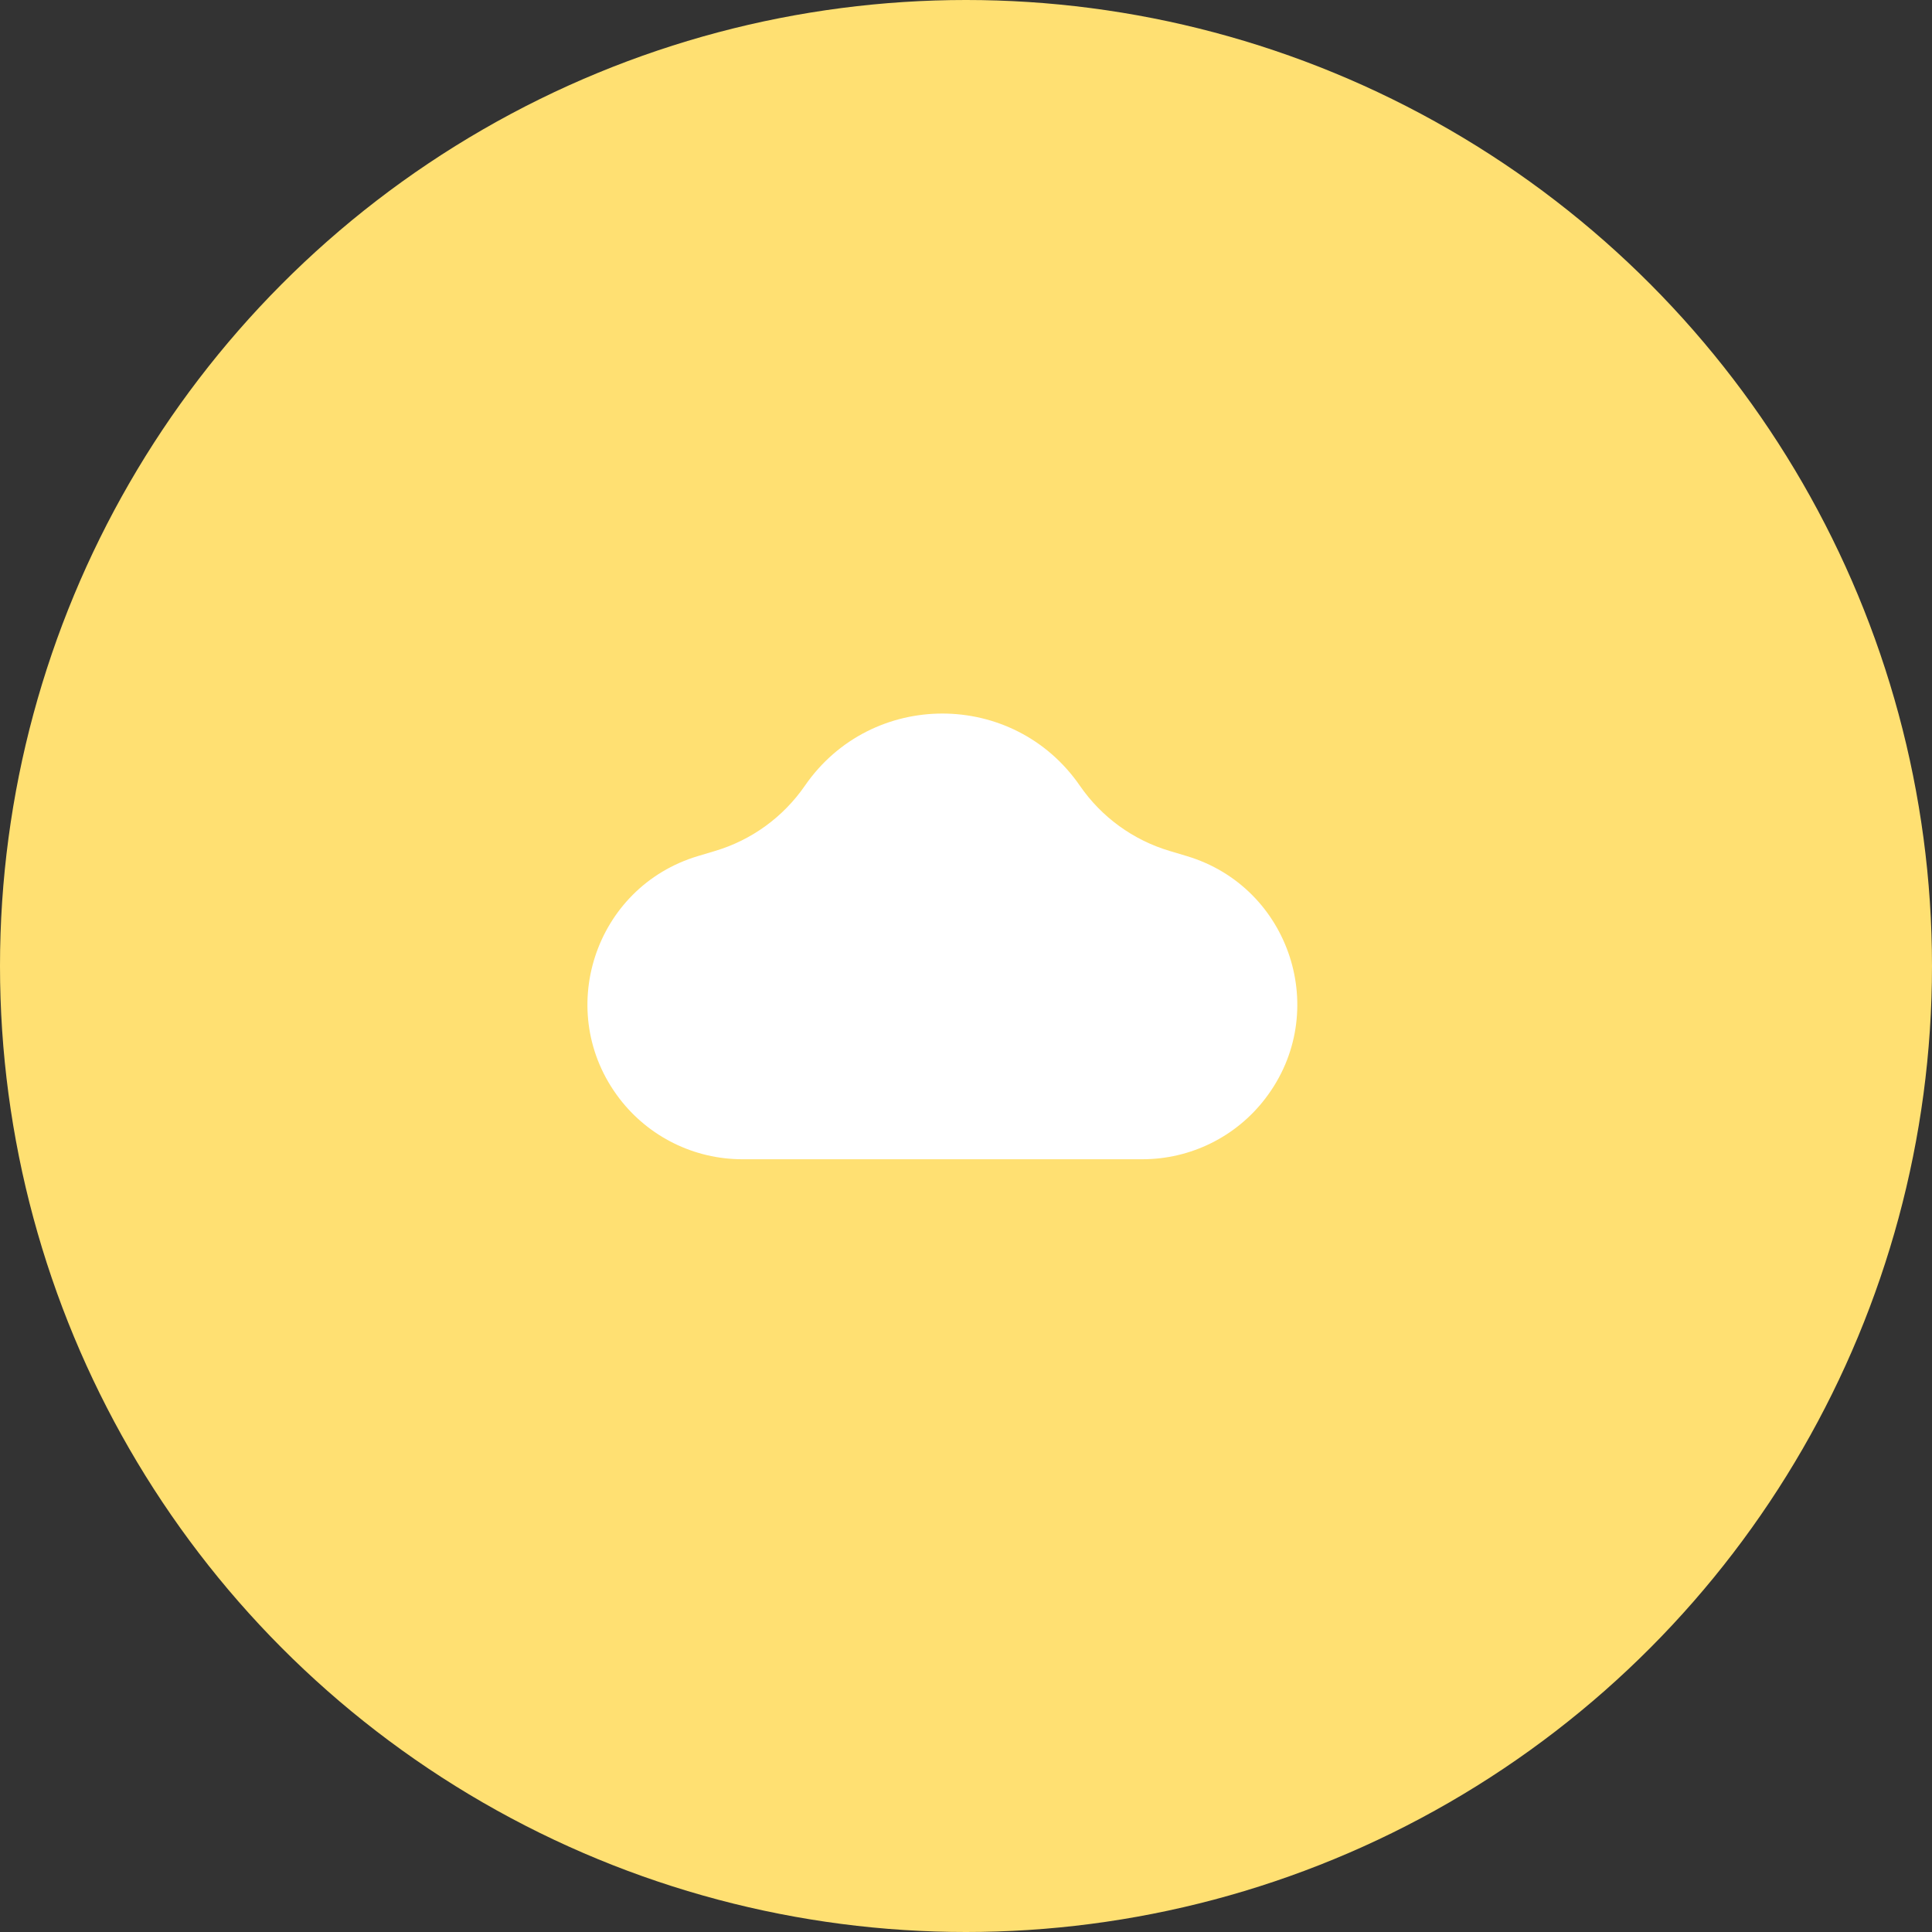 <svg width="40" height="40" viewBox="0 0 40 40" fill="none" xmlns="http://www.w3.org/2000/svg">
<rect x="0" y="0" width="40" height="40" fill="#333333" stroke="none"/>
<circle cx="20" cy="20" r="20" fill="#FFE072"/>
<path d="M24.567 17.723L24.216 17.618C23.461 17.393 22.805 16.917 22.358 16.268C20.983 14.275 18.039 14.275 16.664 16.268C16.216 16.917 15.56 17.393 14.805 17.618L14.454 17.723C12.303 18.364 11.46 20.96 12.823 22.742C13.43 23.536 14.371 24.001 15.37 24.001H23.652C24.65 24.001 25.592 23.536 26.198 22.742C27.562 20.96 26.718 18.364 24.567 17.723Z" fill="white"/>
</svg>
